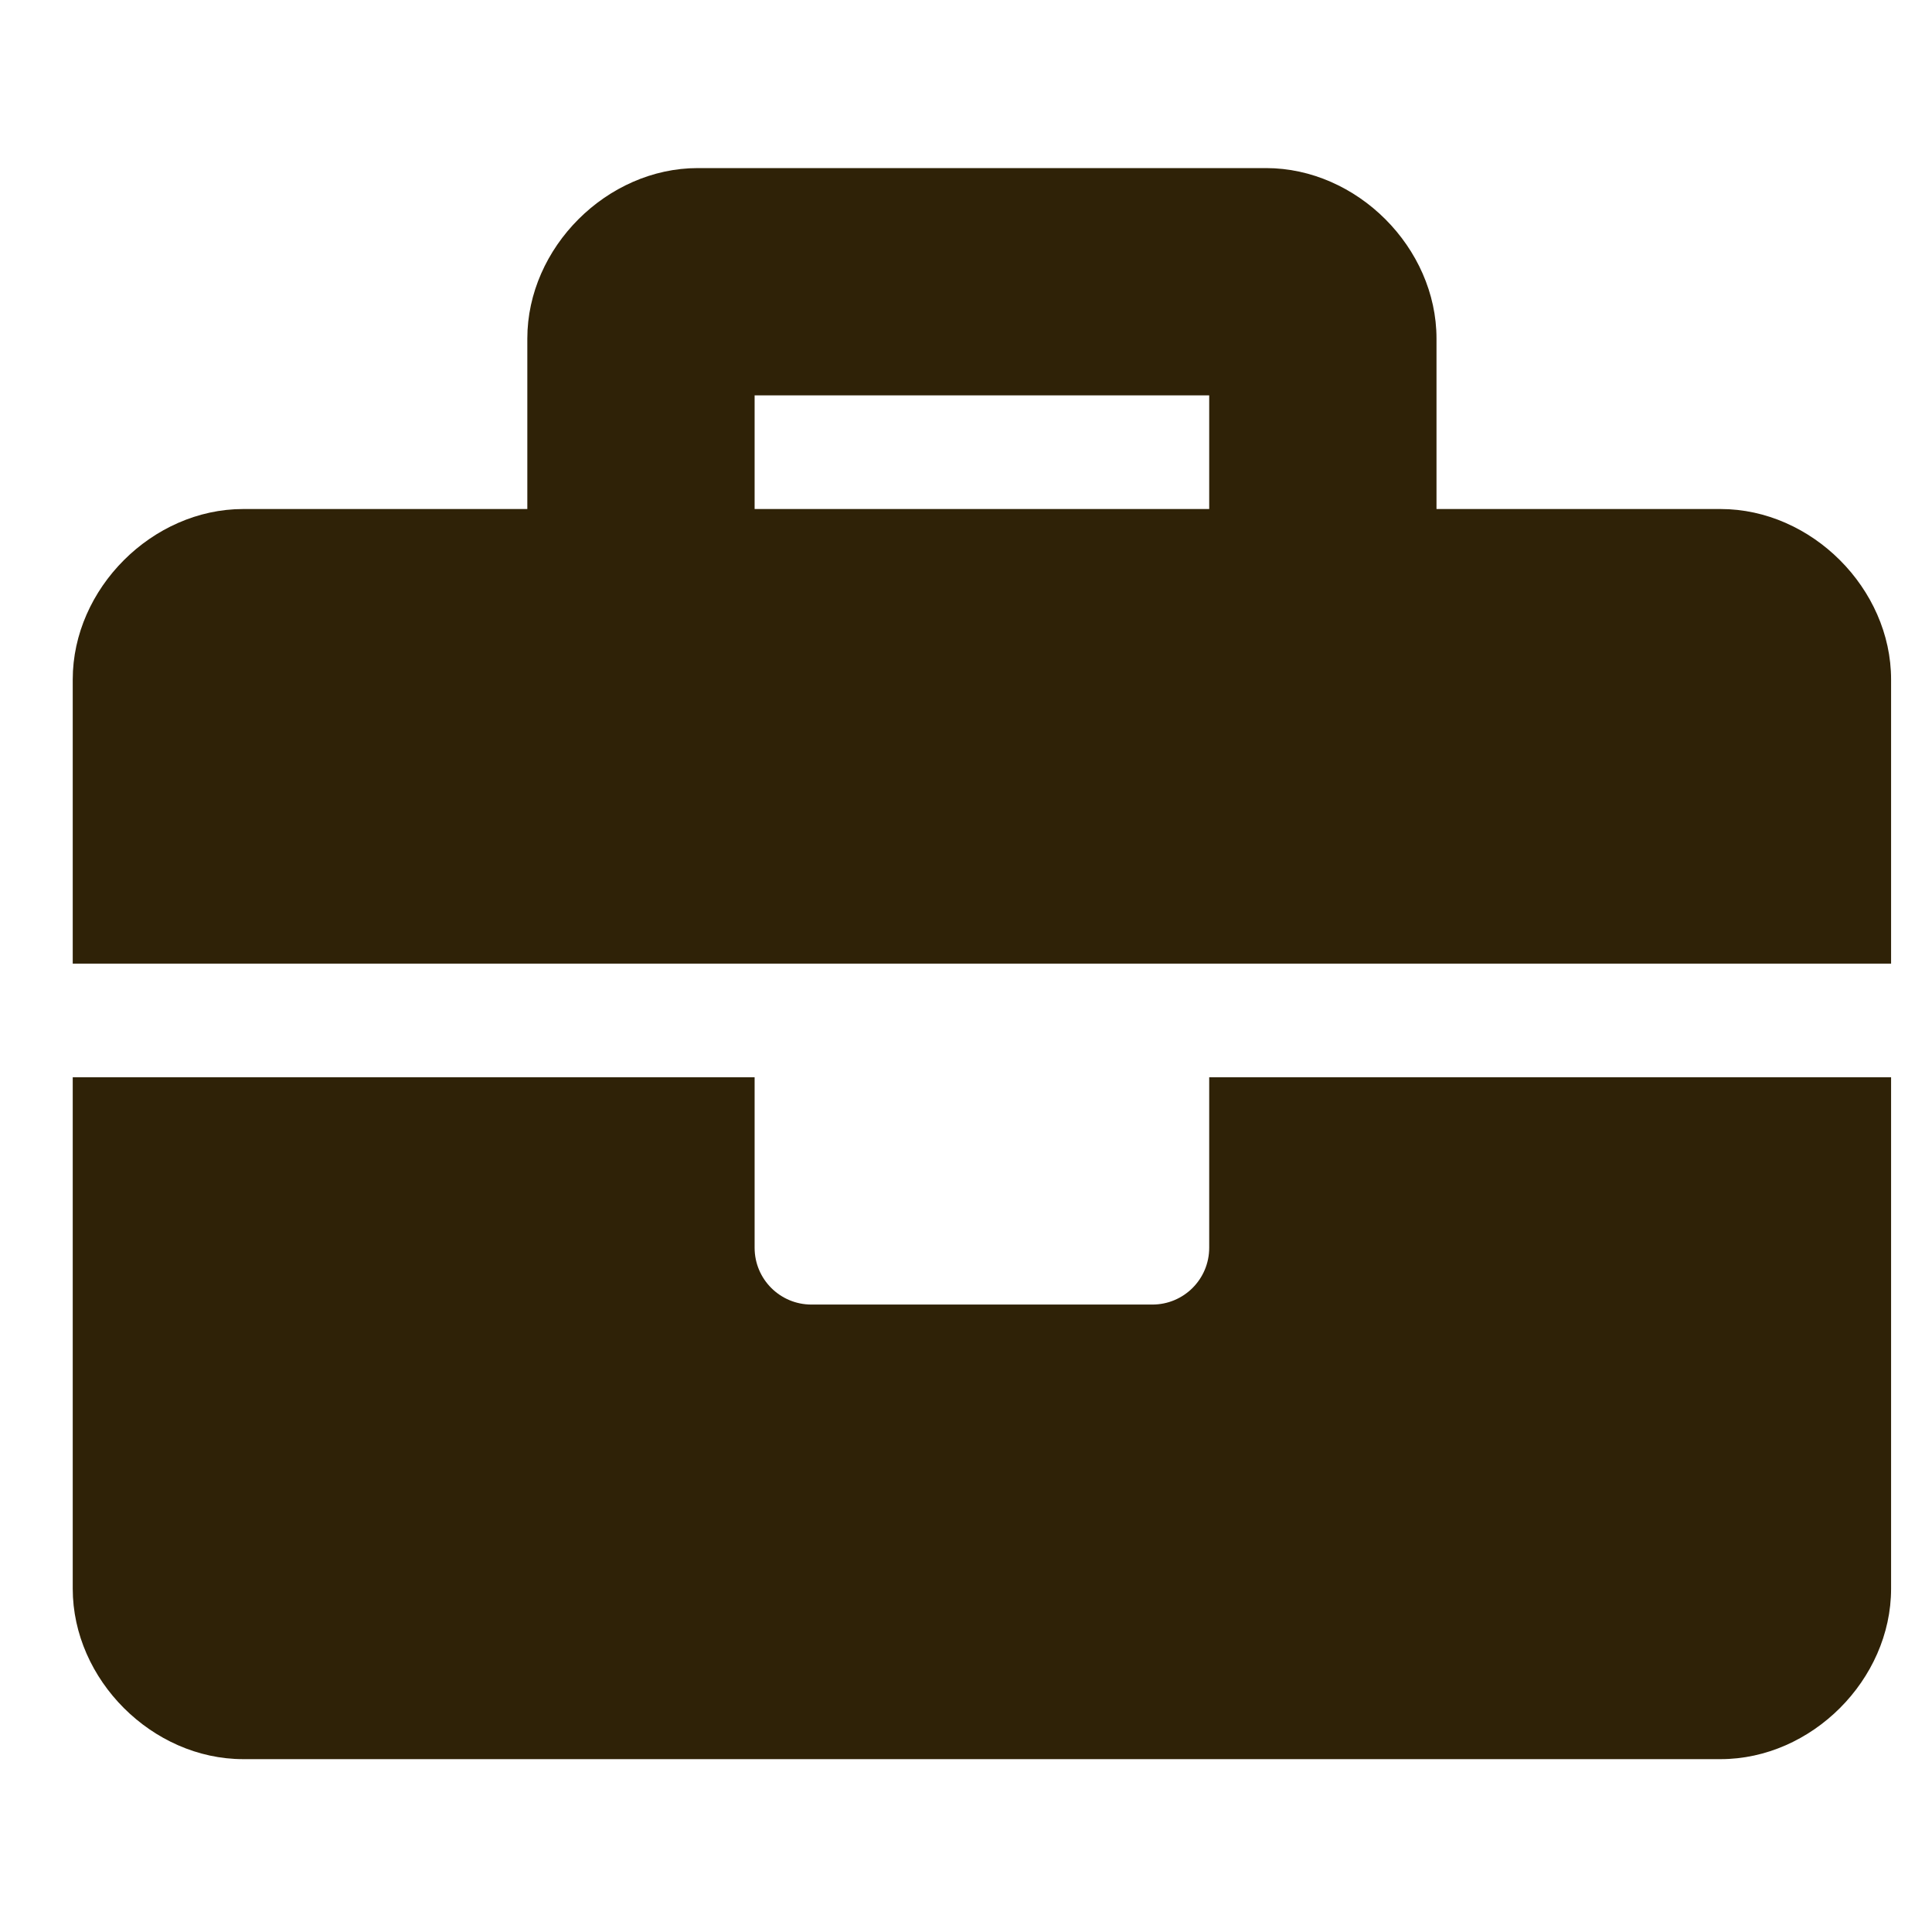 <svg width="17" height="17" viewBox="0 0 17 17" fill="none" xmlns="http://www.w3.org/2000/svg">
<path d="M10.64 10.979C10.64 11.256 10.416 11.479 10.14 11.479H7.14C6.864 11.479 6.64 11.256 6.64 10.979V9.479H0.64V13.979C0.64 14.78 1.34 15.479 2.14 15.479H15.14C15.94 15.479 16.64 14.78 16.64 13.979V9.479H10.64V10.979ZM15.14 4.479H12.64V2.979C12.64 2.179 11.94 1.479 11.14 1.479H6.14C5.34 1.479 4.64 2.179 4.64 2.979V4.479H2.14C1.34 4.479 0.64 5.179 0.64 5.979V8.479H16.64V5.979C16.64 5.179 15.94 4.479 15.14 4.479ZM10.64 4.479H6.64V3.479H10.64V4.479Z" fill="#2F2207"/>
</svg>
